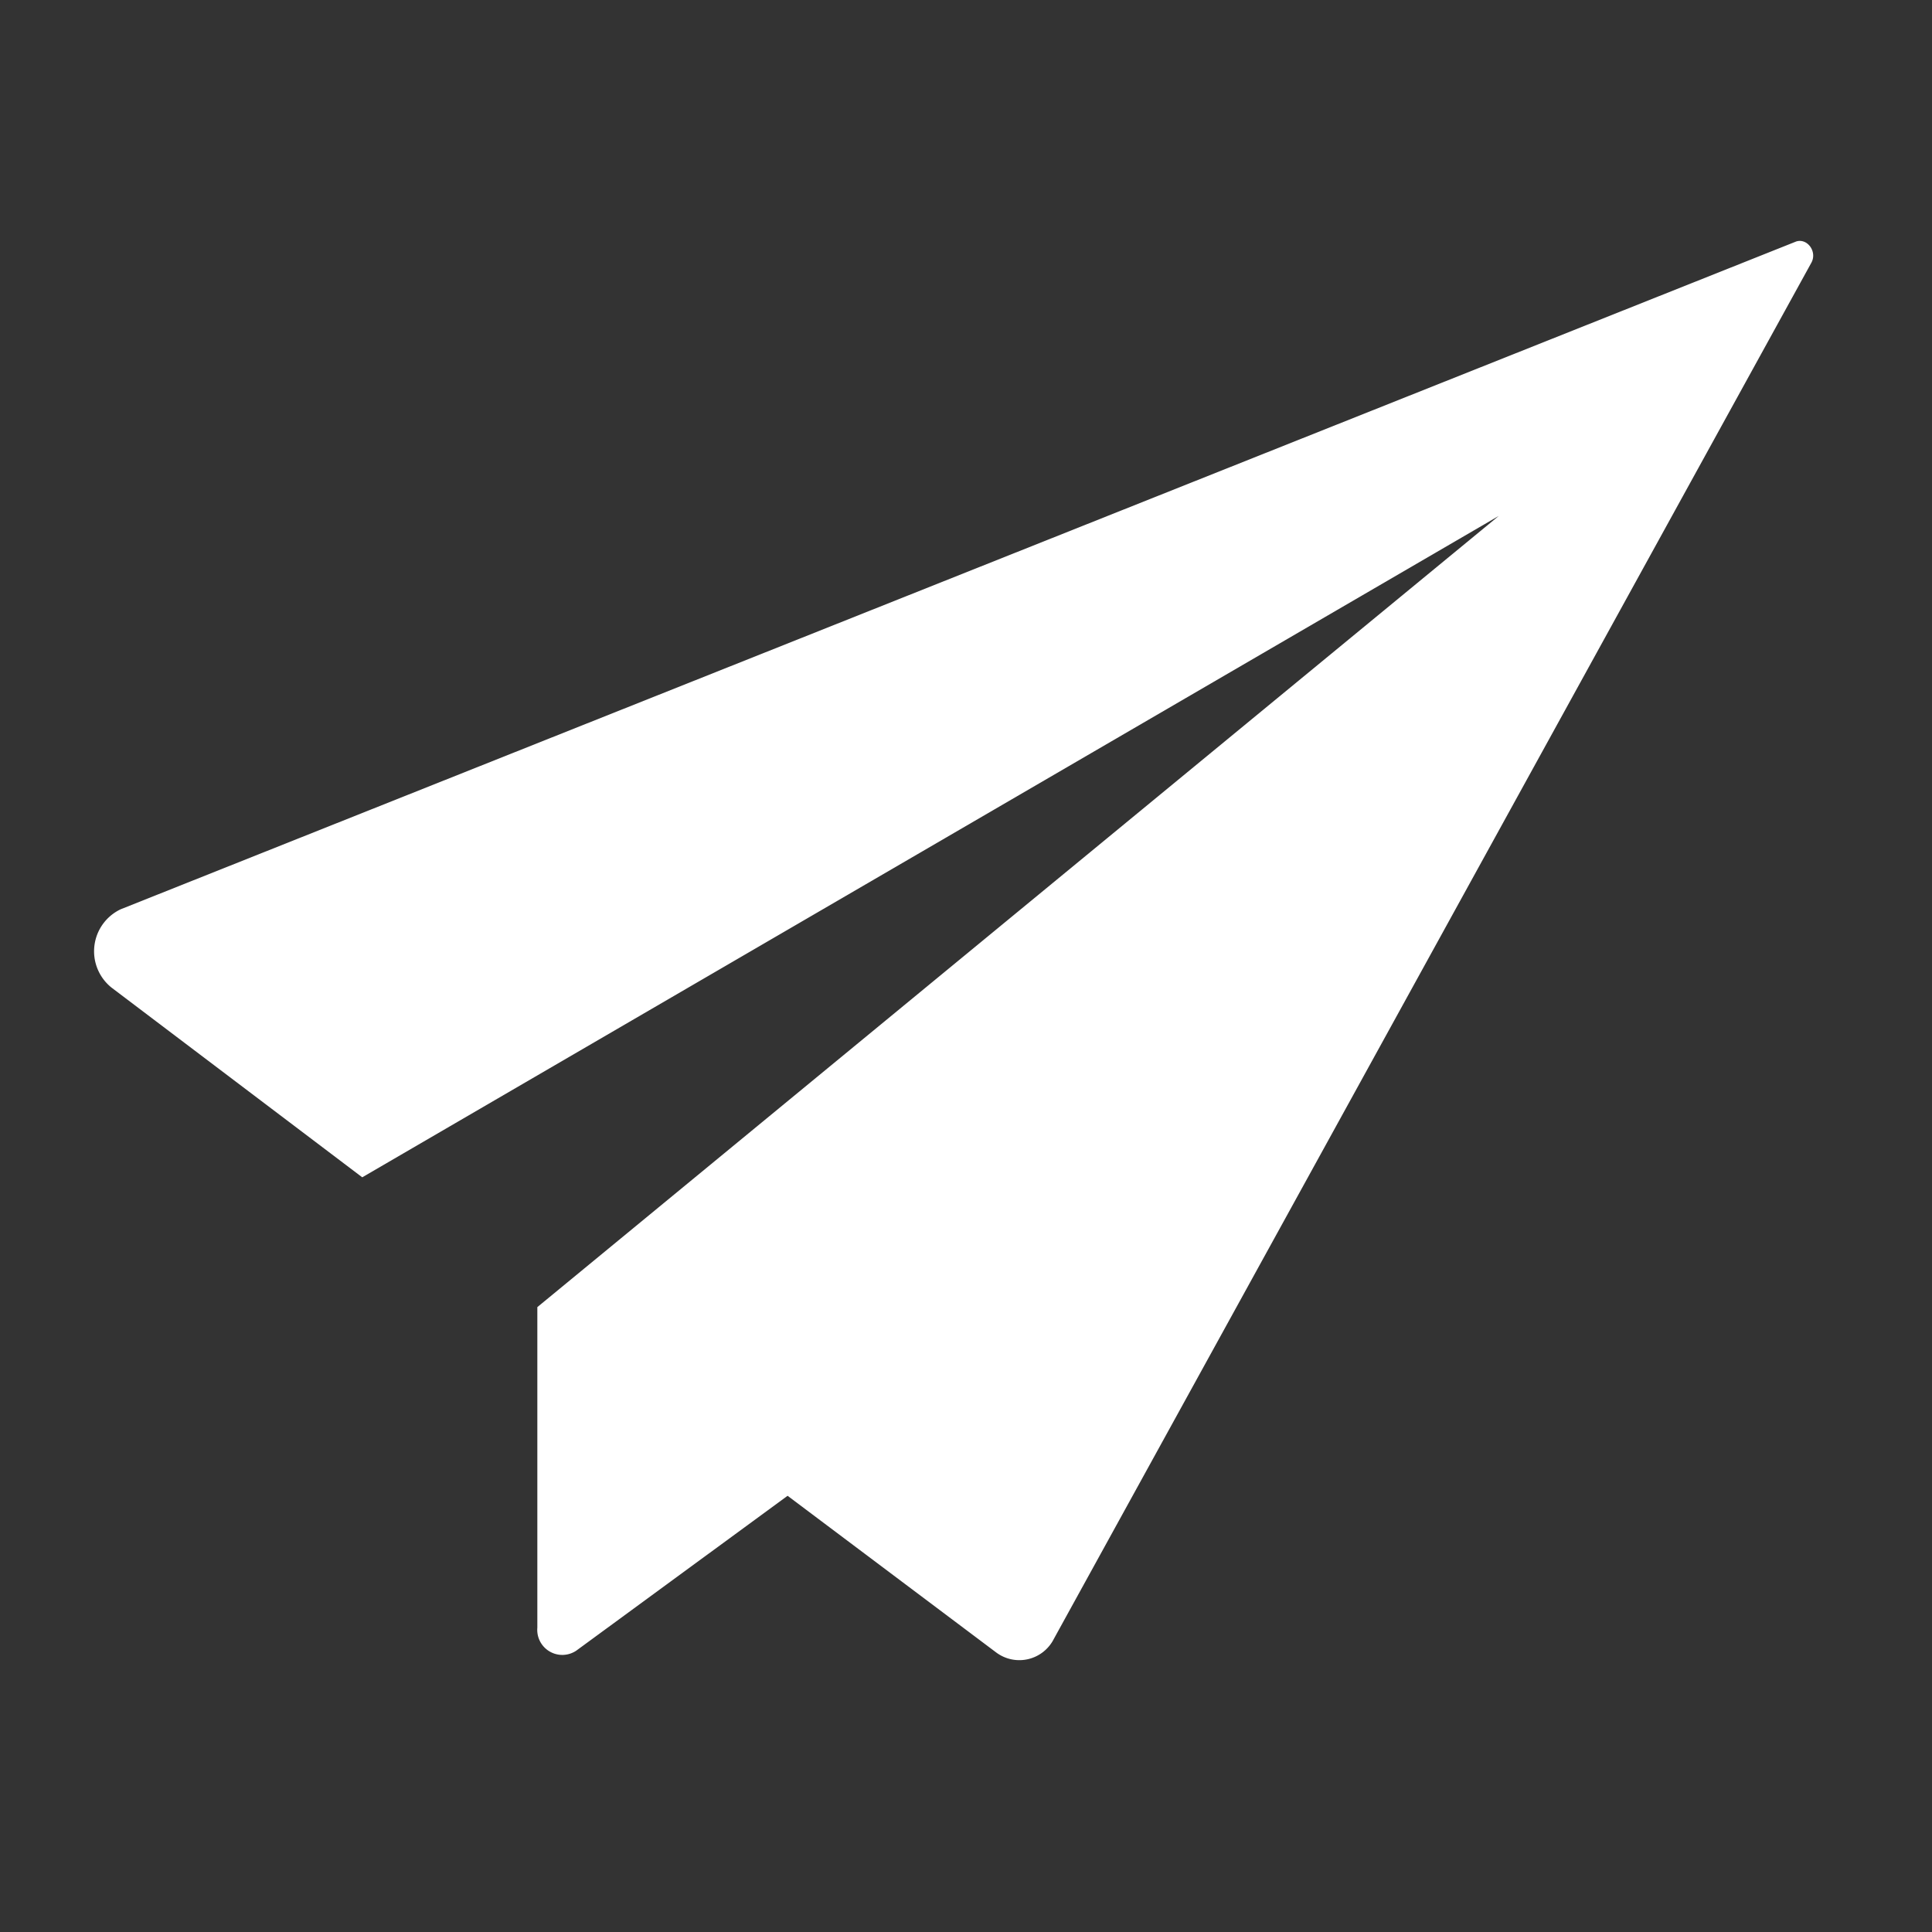 <?xml version="1.0" standalone="no"?><!DOCTYPE svg PUBLIC "-//W3C//DTD SVG 1.1//EN" "http://www.w3.org/Graphics/SVG/1.1/DTD/svg11.dtd"><svg t="1559301334469" class="icon" style="" viewBox="0 0 1024 1024" version="1.1" xmlns="http://www.w3.org/2000/svg" p-id="10374" xmlns:xlink="http://www.w3.org/1999/xlink" width="200" height="200"><rect x="0" y="0" width="1024" height="1024" fill="#333333" stroke="none"/><defs><style type="text/css"></style></defs><path d="M952 128L64 481.92a24.64 24.64 0 0 0-4.8 41.6L192 624l602.4-350.56L284.8 692.8v169.92a13.28 13.28 0 0 0 20.64 12.16l112-82.08L528 875.84a20.48 20.48 0 0 0 30.56-7.2L960 139.36c3.36-5.92-2.08-13.28-8-11.36z" p-id="10375" fill="#ffffff"></path></svg>